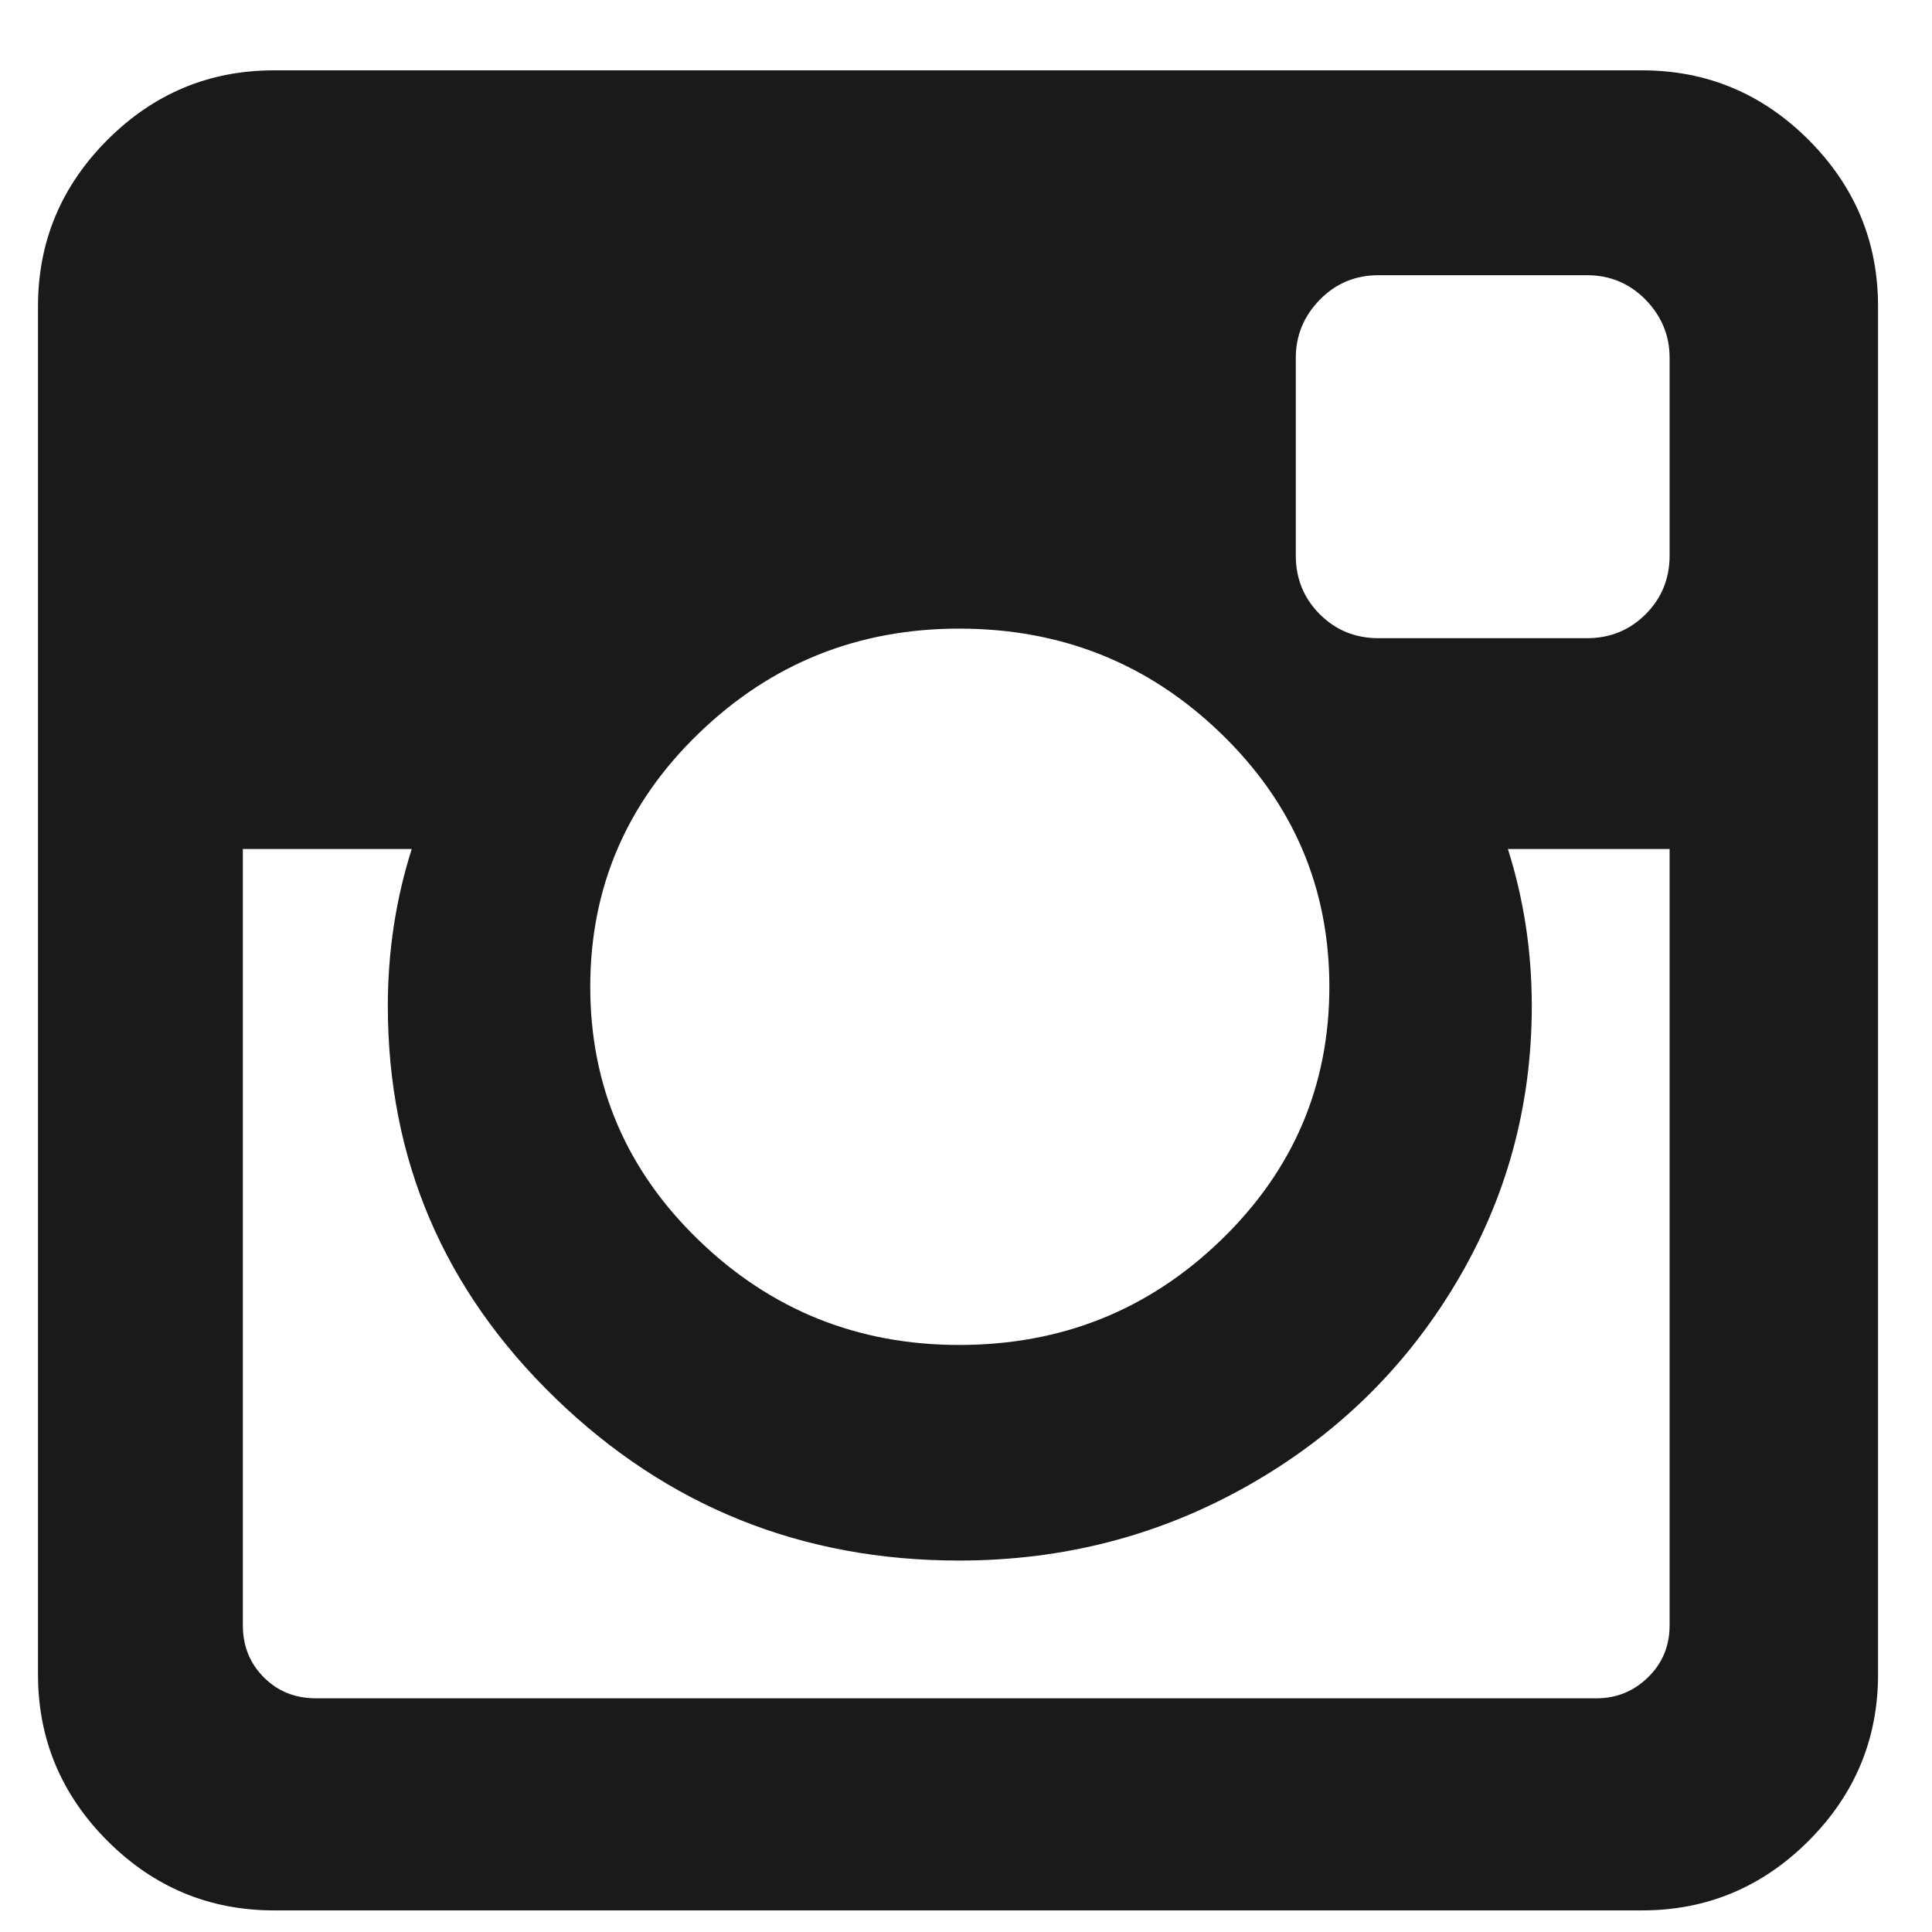 <svg 
 xmlns="http://www.w3.org/2000/svg"
 xmlns:xlink="http://www.w3.org/1999/xlink"
 width="27px" height="27px">
<path fill-rule="evenodd"  fill="rgb(26, 26, 26)"
 d="M1.502,25.727 C2.149,26.374 2.925,26.698 3.829,26.698 L22.948,26.698 C23.852,26.698 24.627,26.374 25.275,25.727 C25.922,25.079 26.246,24.304 26.246,23.400 L26.246,4.281 C26.246,3.377 25.922,2.602 25.275,1.954 C24.627,1.307 23.852,0.983 22.948,0.983 L3.829,0.983 C2.925,0.983 2.149,1.307 1.502,1.954 C0.855,2.602 0.531,3.377 0.531,4.281 L0.531,23.400 C0.531,24.304 0.855,25.079 1.502,25.727 ZM3.394,11.865 L5.754,11.865 C5.531,12.568 5.420,13.299 5.420,14.058 C5.420,16.201 6.201,18.029 7.763,19.541 C9.326,21.053 11.206,21.809 13.405,21.809 C14.856,21.809 16.195,21.463 17.423,20.771 C18.651,20.079 19.622,19.139 20.336,17.950 C21.050,16.762 21.407,15.464 21.407,14.058 C21.407,13.299 21.296,12.568 21.073,11.865 L23.333,11.865 L23.333,22.713 C23.333,23.004 23.232,23.246 23.031,23.441 C22.830,23.637 22.590,23.734 22.311,23.734 L4.415,23.734 C4.125,23.734 3.882,23.637 3.687,23.441 C3.492,23.246 3.394,23.004 3.394,22.713 L3.394,11.865 ZM13.405,8.785 C14.834,8.785 16.053,9.273 17.063,10.250 C18.073,11.226 18.578,12.407 18.578,13.790 C18.578,15.174 18.073,16.355 17.063,17.331 C16.053,18.308 14.834,18.796 13.405,18.796 C11.988,18.796 10.774,18.308 9.764,17.331 C8.754,16.355 8.249,15.174 8.249,13.790 C8.249,12.407 8.754,11.226 9.764,10.250 C10.774,9.273 11.988,8.785 13.405,8.785 L13.405,8.785 ZM18.109,5.001 C18.109,4.689 18.221,4.418 18.444,4.189 C18.667,3.961 18.941,3.846 19.265,3.846 L22.178,3.846 C22.501,3.846 22.774,3.961 22.998,4.189 C23.221,4.418 23.333,4.689 23.333,5.001 L23.333,7.764 C23.333,8.087 23.221,8.361 22.998,8.584 C22.774,8.807 22.501,8.919 22.178,8.919 L19.265,8.919 C18.941,8.919 18.667,8.807 18.444,8.584 C18.221,8.361 18.109,8.087 18.109,7.764 L18.109,5.001 Z"/>
</svg>